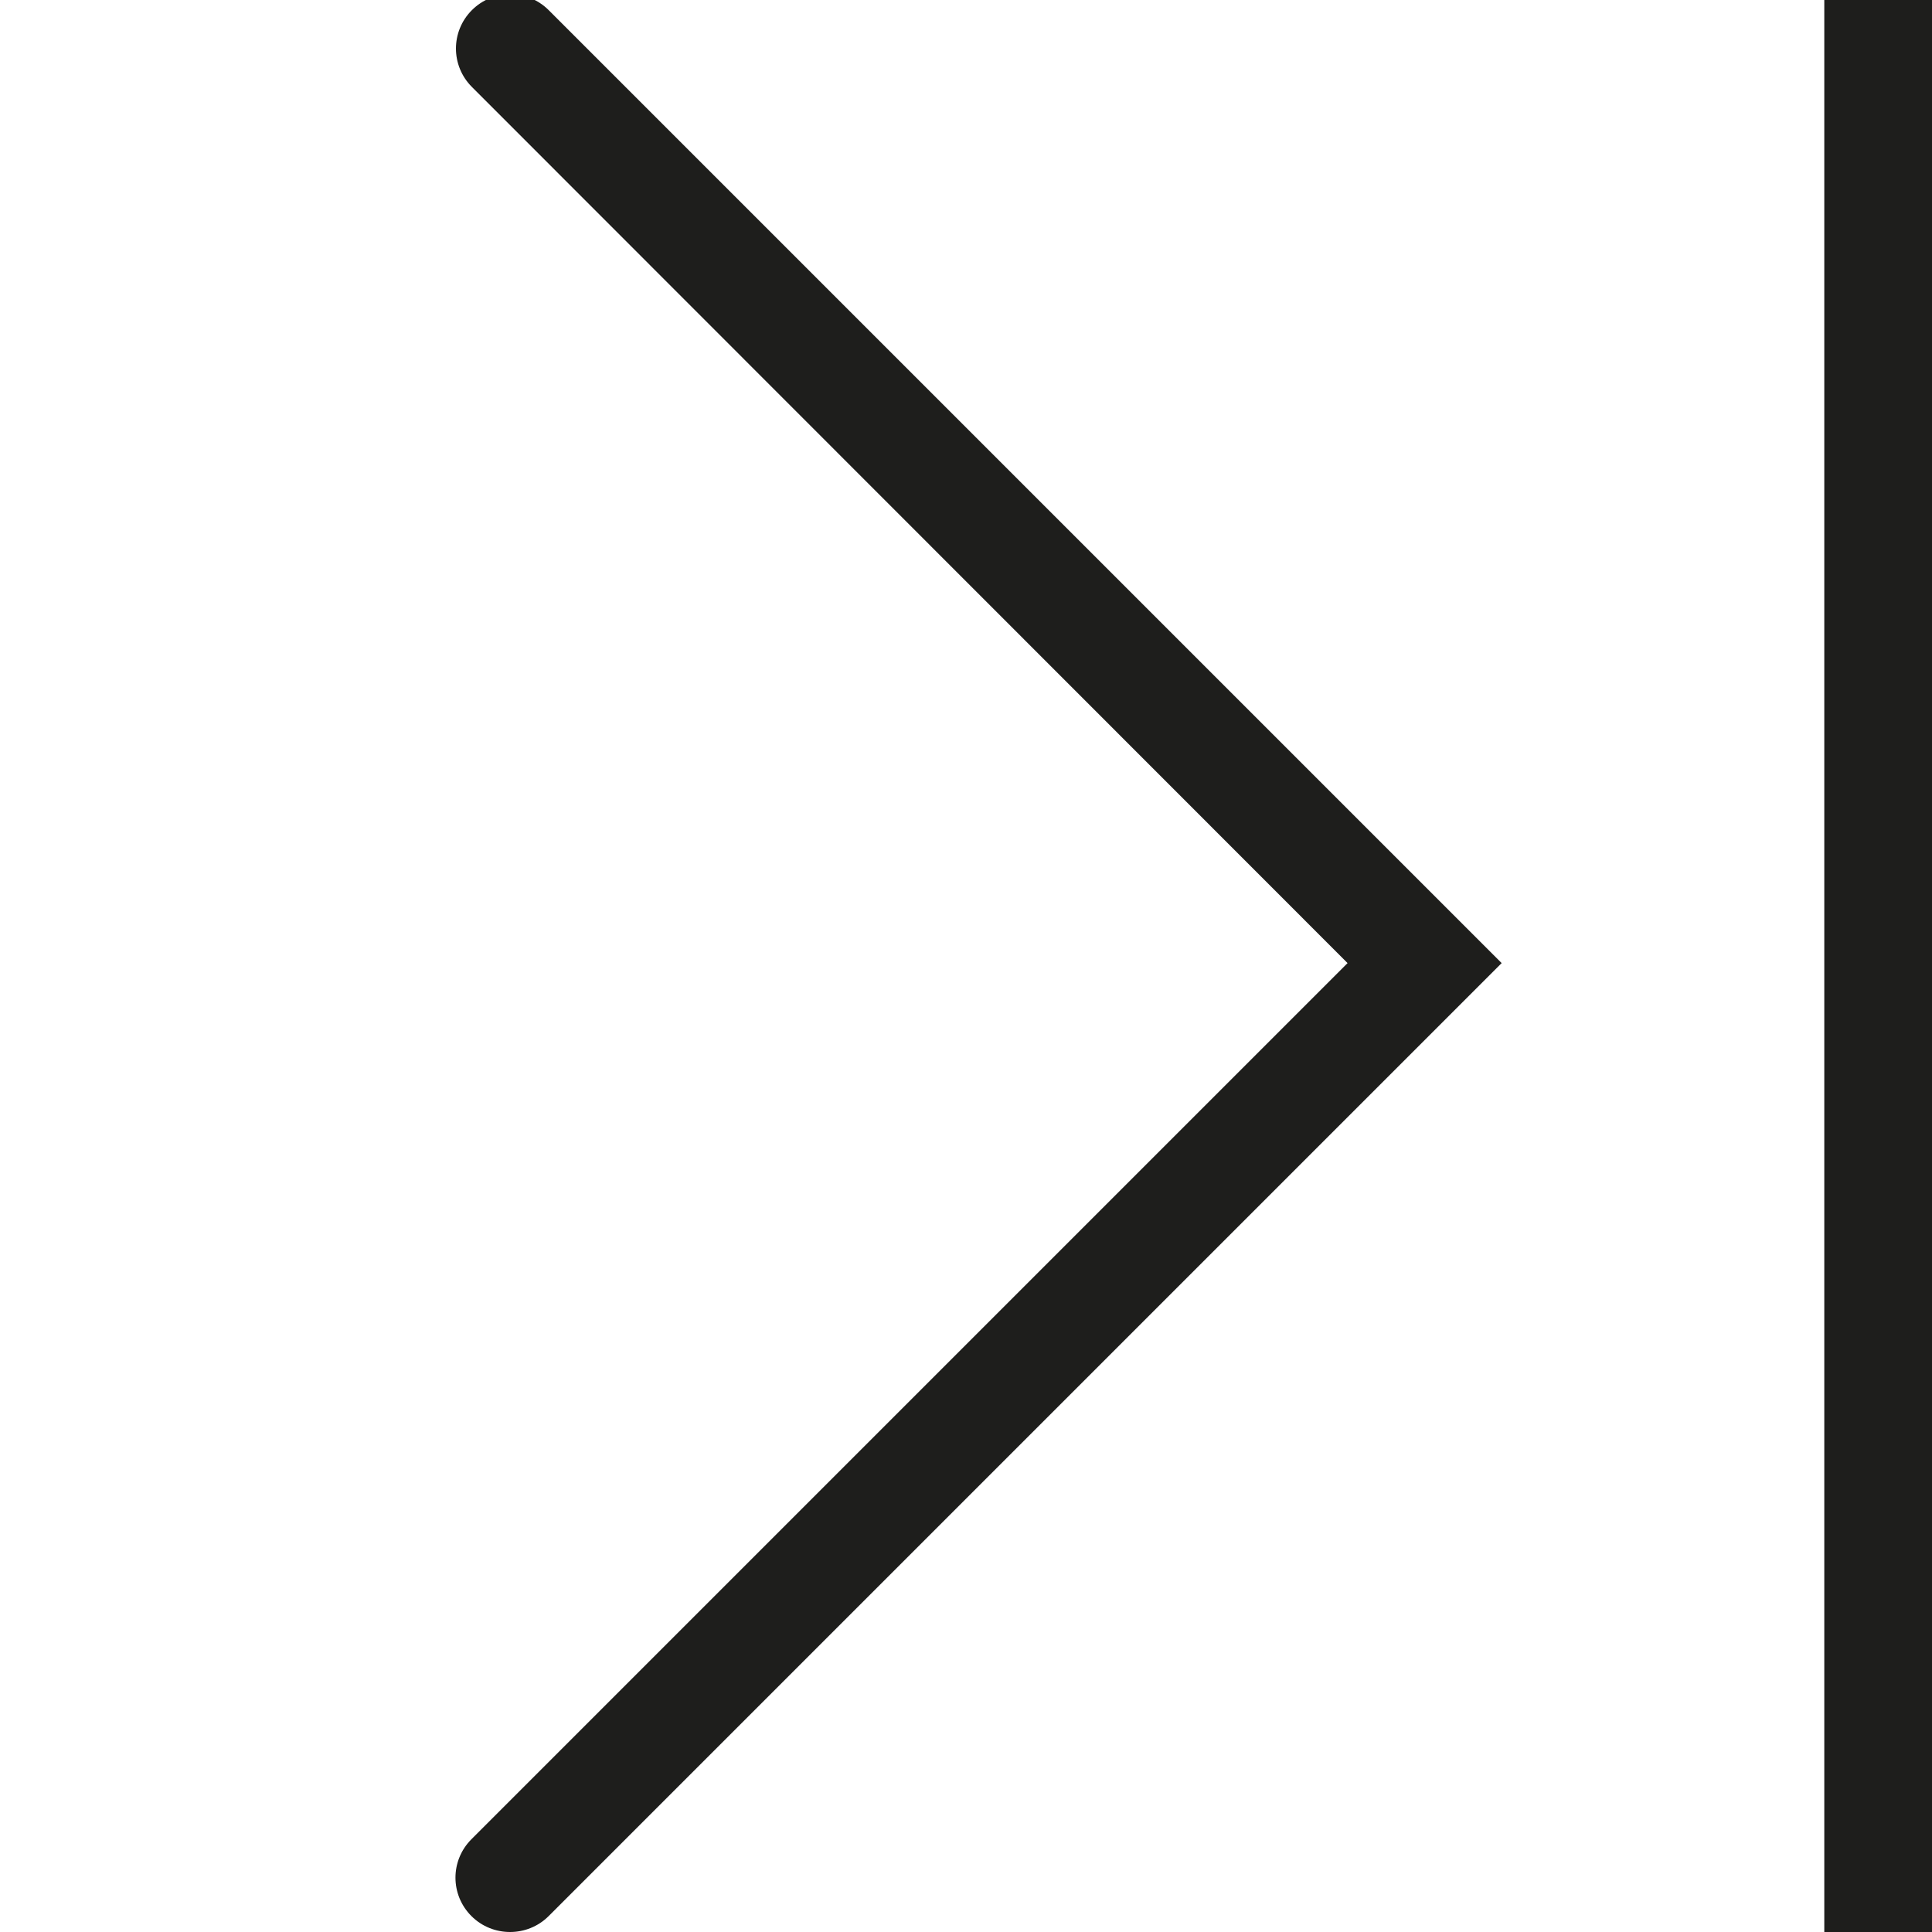 <?xml version="1.0" encoding="UTF-8"?>
<svg id="a" data-name="3219" xmlns="http://www.w3.org/2000/svg" viewBox="0 0 40 40">
  <path d="M11.36.21l19.73,19.73-19.73,19.73c-.22.22-.51.33-.8.33s-.58-.11-.8-.33c-.44-.44-.44-1.15,0-1.59l18.14-18.14L9.77,1.8c-.44-.44-.44-1.15,0-1.59.44-.44,1.15-.44,1.59,0ZM37.77,0v40h2.25V0h-2.25Z" fill="#1e1e1c"/>
</svg>